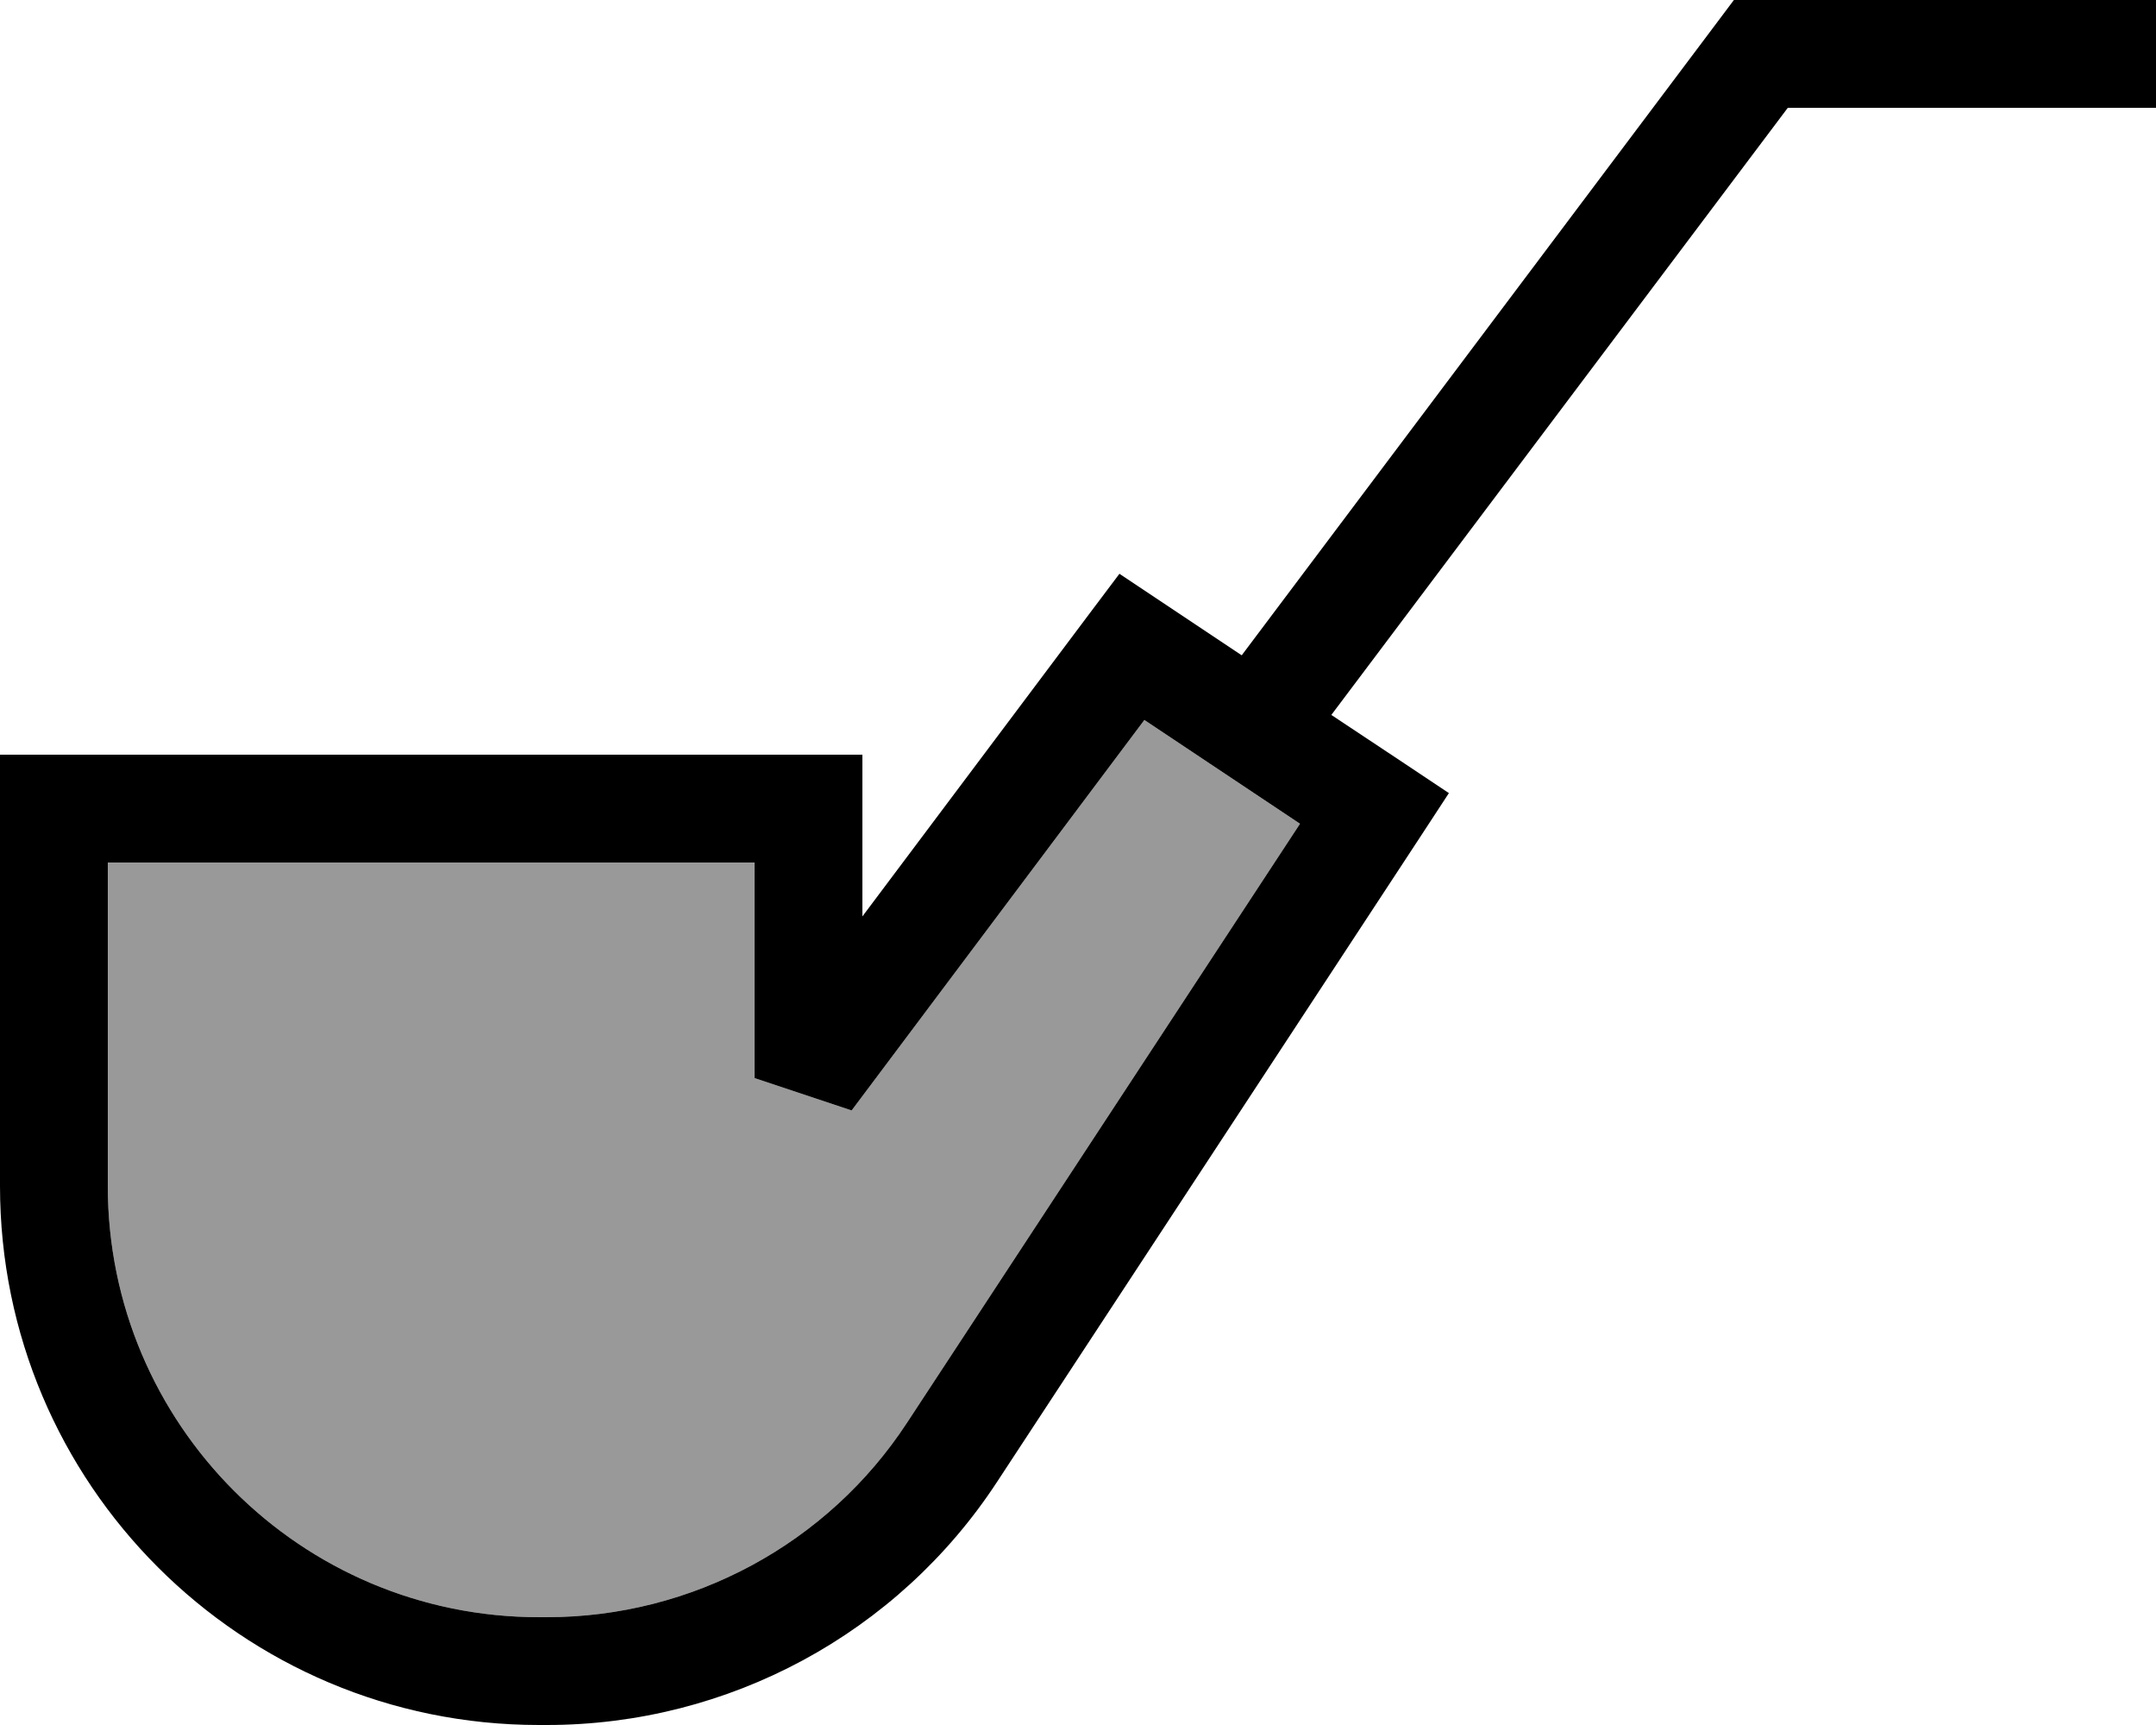 <svg xmlns="http://www.w3.org/2000/svg" viewBox="0 0 640 512"><defs><style>.fa-secondary{opacity:.4}</style></defs><path class="fa-secondary" d="M32 256l0 96c0 70.7 57.3 128 128 128l2.3 0c43.1 0 83.4-21.7 107-57.8L385.9 244.5l-46.2-30.8L252.8 329.6 224 320l0-64L32 256z"/><path class="fa-primary" d="M514.7 0l8 0L624 0l16 0 0 32-16 0-93.3 0L395.2 212.2l21.7 14.4 13.2 8.8-8.7 13.3L296 439.8C266.5 484.9 216.2 512 162.3 512l-2.3 0C71.6 512 0 440.4 0 352L0 240l0-16 16 0 224 0 16 0 0 16 0 32 67.2-89.6 9.1-12.1 12.6 8.4 23.7 15.8L509.9 6.4 514.7 0zM252.8 329.6L224 320l0-64L32 256l0 96c0 70.7 57.3 128 128 128l2.3 0c43.1 0 83.4-21.7 107-57.8L385.9 244.5l-46.2-30.8L252.8 329.6z"/></svg>